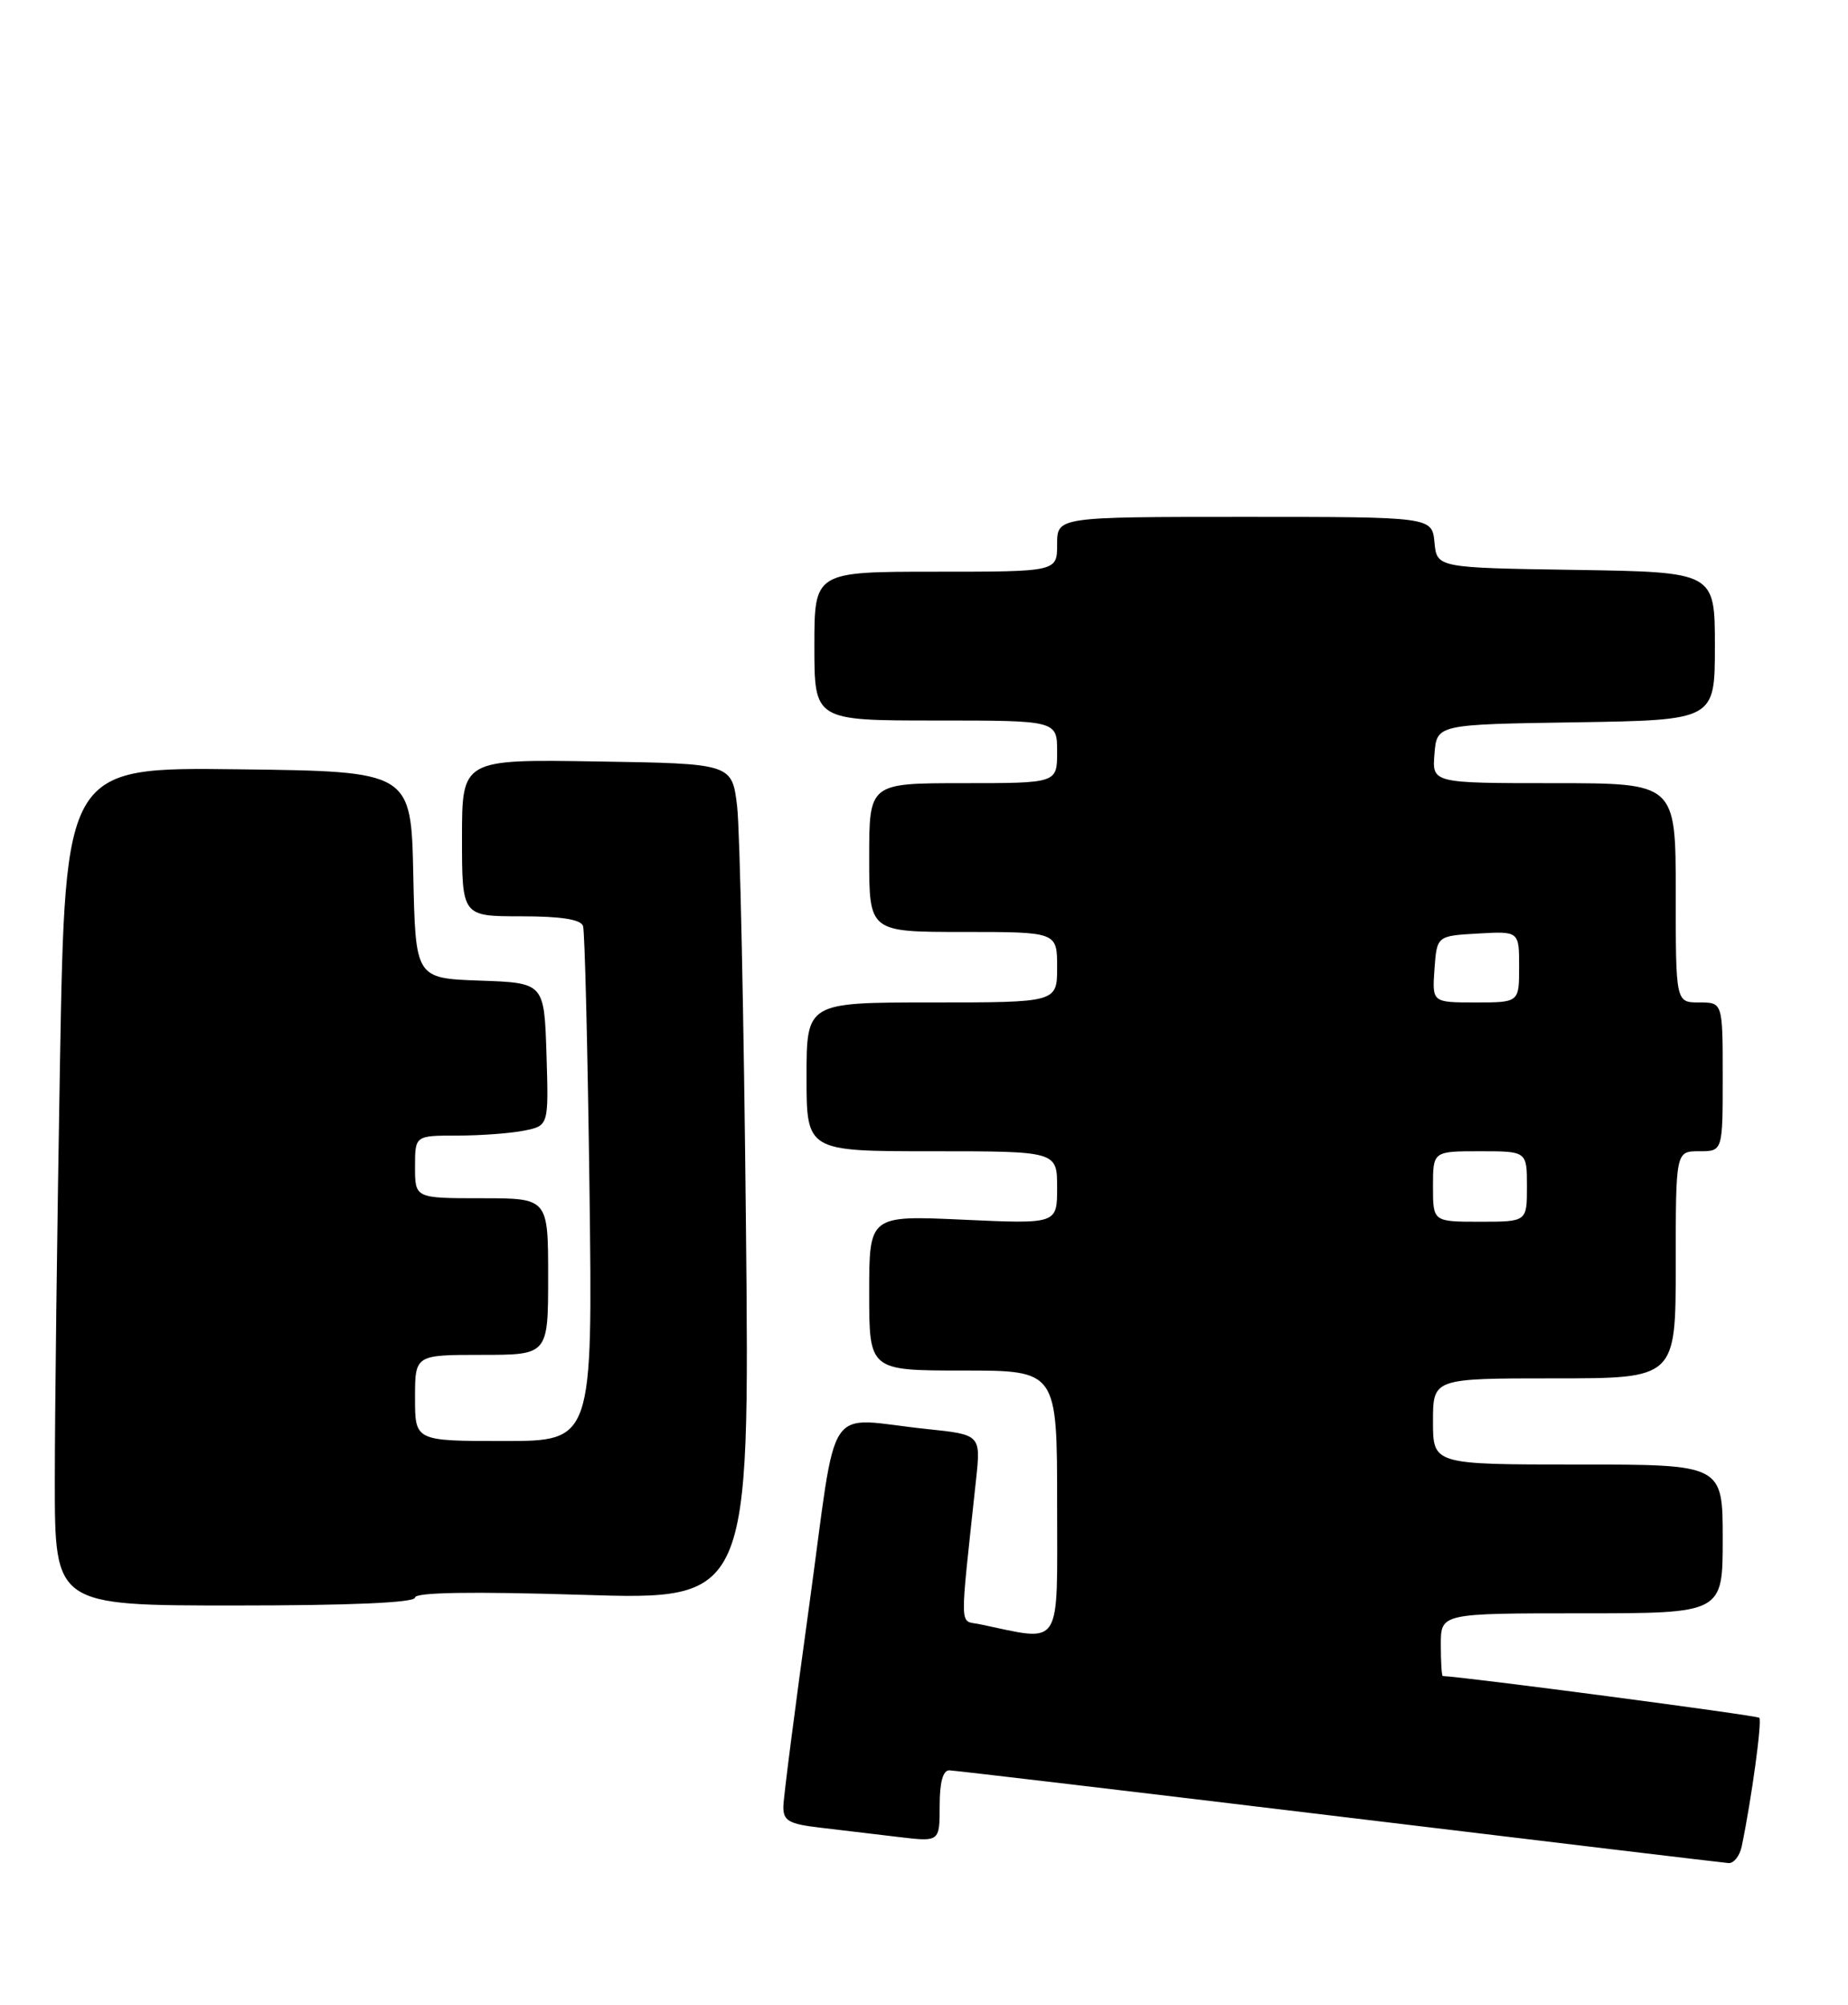 <?xml version="1.0" encoding="UTF-8" standalone="no"?>
<!DOCTYPE svg PUBLIC "-//W3C//DTD SVG 1.1//EN" "http://www.w3.org/Graphics/SVG/1.1/DTD/svg11.dtd" >
<svg xmlns="http://www.w3.org/2000/svg" xmlns:xlink="http://www.w3.org/1999/xlink" version="1.1" viewBox="0 0 236 256">
 <g >
 <path fill="currentColor"
d=" M 222.43 235.75 C 223.69 229.68 225.05 219.72 224.67 219.34 C 224.37 219.03 186.94 214.10 184.25 214.01 C 184.11 214.00 184.00 212.20 184.00 210.00 C 184.00 206.00 184.00 206.00 202.00 206.00 C 220.00 206.00 220.00 206.00 220.00 196.50 C 220.00 187.00 220.00 187.00 201.50 187.00 C 183.00 187.00 183.00 187.00 183.00 181.50 C 183.00 176.00 183.00 176.00 198.50 176.00 C 214.00 176.00 214.00 176.00 214.00 161.50 C 214.00 147.00 214.00 147.00 217.00 147.00 C 220.00 147.00 220.00 147.00 220.00 137.50 C 220.00 128.00 220.00 128.00 217.00 128.00 C 214.00 128.00 214.00 128.00 214.00 114.00 C 214.00 100.00 214.00 100.00 198.44 100.00 C 182.88 100.00 182.88 100.00 183.19 96.25 C 183.50 92.50 183.50 92.50 201.25 92.23 C 219.00 91.95 219.00 91.95 219.00 82.50 C 219.00 73.05 219.00 73.05 201.25 72.77 C 183.50 72.50 183.50 72.50 183.19 69.25 C 182.87 66.00 182.87 66.00 158.94 66.00 C 135.00 66.00 135.00 66.00 135.00 69.50 C 135.00 73.00 135.00 73.00 119.50 73.00 C 104.00 73.00 104.00 73.00 104.00 82.50 C 104.00 92.00 104.00 92.00 119.50 92.00 C 135.00 92.00 135.00 92.00 135.00 96.00 C 135.00 100.00 135.00 100.00 123.00 100.00 C 111.00 100.00 111.00 100.00 111.00 109.50 C 111.00 119.00 111.00 119.00 123.00 119.00 C 135.00 119.00 135.00 119.00 135.00 123.50 C 135.00 128.00 135.00 128.00 119.00 128.00 C 103.00 128.00 103.00 128.00 103.00 137.50 C 103.00 147.00 103.00 147.00 119.00 147.00 C 135.00 147.00 135.00 147.00 135.00 151.65 C 135.00 156.29 135.00 156.29 123.00 155.74 C 111.00 155.19 111.00 155.19 111.00 165.09 C 111.00 175.00 111.00 175.00 123.00 175.00 C 135.00 175.00 135.00 175.00 135.00 192.05 C 135.00 210.85 135.80 209.61 125.11 207.39 C 122.48 206.84 122.53 208.70 124.63 189.09 C 125.27 183.19 125.27 183.19 118.38 182.47 C 105.07 181.09 107.05 178.12 103.34 205.00 C 101.55 217.93 100.06 229.47 100.04 230.66 C 100.01 232.49 100.71 232.90 104.75 233.37 C 107.36 233.68 111.86 234.21 114.75 234.56 C 120.00 235.19 120.00 235.19 120.00 230.59 C 120.00 227.56 120.42 226.02 121.25 226.05 C 121.94 226.07 144.32 228.72 171.00 231.94 C 197.68 235.16 220.05 237.84 220.73 237.89 C 221.41 237.95 222.17 236.99 222.43 235.75 Z  M 53.00 203.99 C 53.00 203.32 60.22 203.20 74.37 203.64 C 95.74 204.31 95.74 204.31 95.26 156.40 C 95.00 130.06 94.49 106.03 94.14 103.00 C 93.49 97.50 93.49 97.50 76.25 97.23 C 59.00 96.95 59.00 96.95 59.00 106.98 C 59.00 117.00 59.00 117.00 66.53 117.00 C 71.68 117.00 74.19 117.40 74.46 118.25 C 74.68 118.94 75.05 134.01 75.28 151.75 C 75.69 184.00 75.69 184.00 64.35 184.00 C 53.00 184.00 53.00 184.00 53.00 178.50 C 53.00 173.00 53.00 173.00 61.50 173.00 C 70.00 173.00 70.00 173.00 70.00 163.00 C 70.00 153.00 70.00 153.00 61.50 153.00 C 53.00 153.00 53.00 153.00 53.00 149.00 C 53.00 145.00 53.00 145.00 58.38 145.00 C 61.33 145.00 65.17 144.72 66.91 144.37 C 70.07 143.74 70.07 143.74 69.79 134.62 C 69.50 125.50 69.50 125.50 61.28 125.21 C 53.06 124.92 53.06 124.92 52.78 111.71 C 52.50 98.50 52.50 98.50 30.41 98.23 C 8.33 97.96 8.33 97.96 7.66 135.64 C 7.30 156.37 7.00 180.45 7.00 189.16 C 7.00 205.00 7.00 205.00 30.00 205.00 C 44.81 205.00 53.00 204.64 53.00 203.99 Z  M 183.00 151.50 C 183.00 147.00 183.00 147.00 189.00 147.00 C 195.00 147.00 195.00 147.00 195.00 151.50 C 195.00 156.00 195.00 156.00 189.00 156.00 C 183.00 156.00 183.00 156.00 183.00 151.50 Z  M 183.19 123.75 C 183.50 119.50 183.50 119.50 188.75 119.20 C 194.00 118.90 194.00 118.90 194.00 123.45 C 194.00 128.00 194.00 128.00 188.44 128.00 C 182.89 128.00 182.89 128.00 183.19 123.75 Z "/>
</g>
</svg>